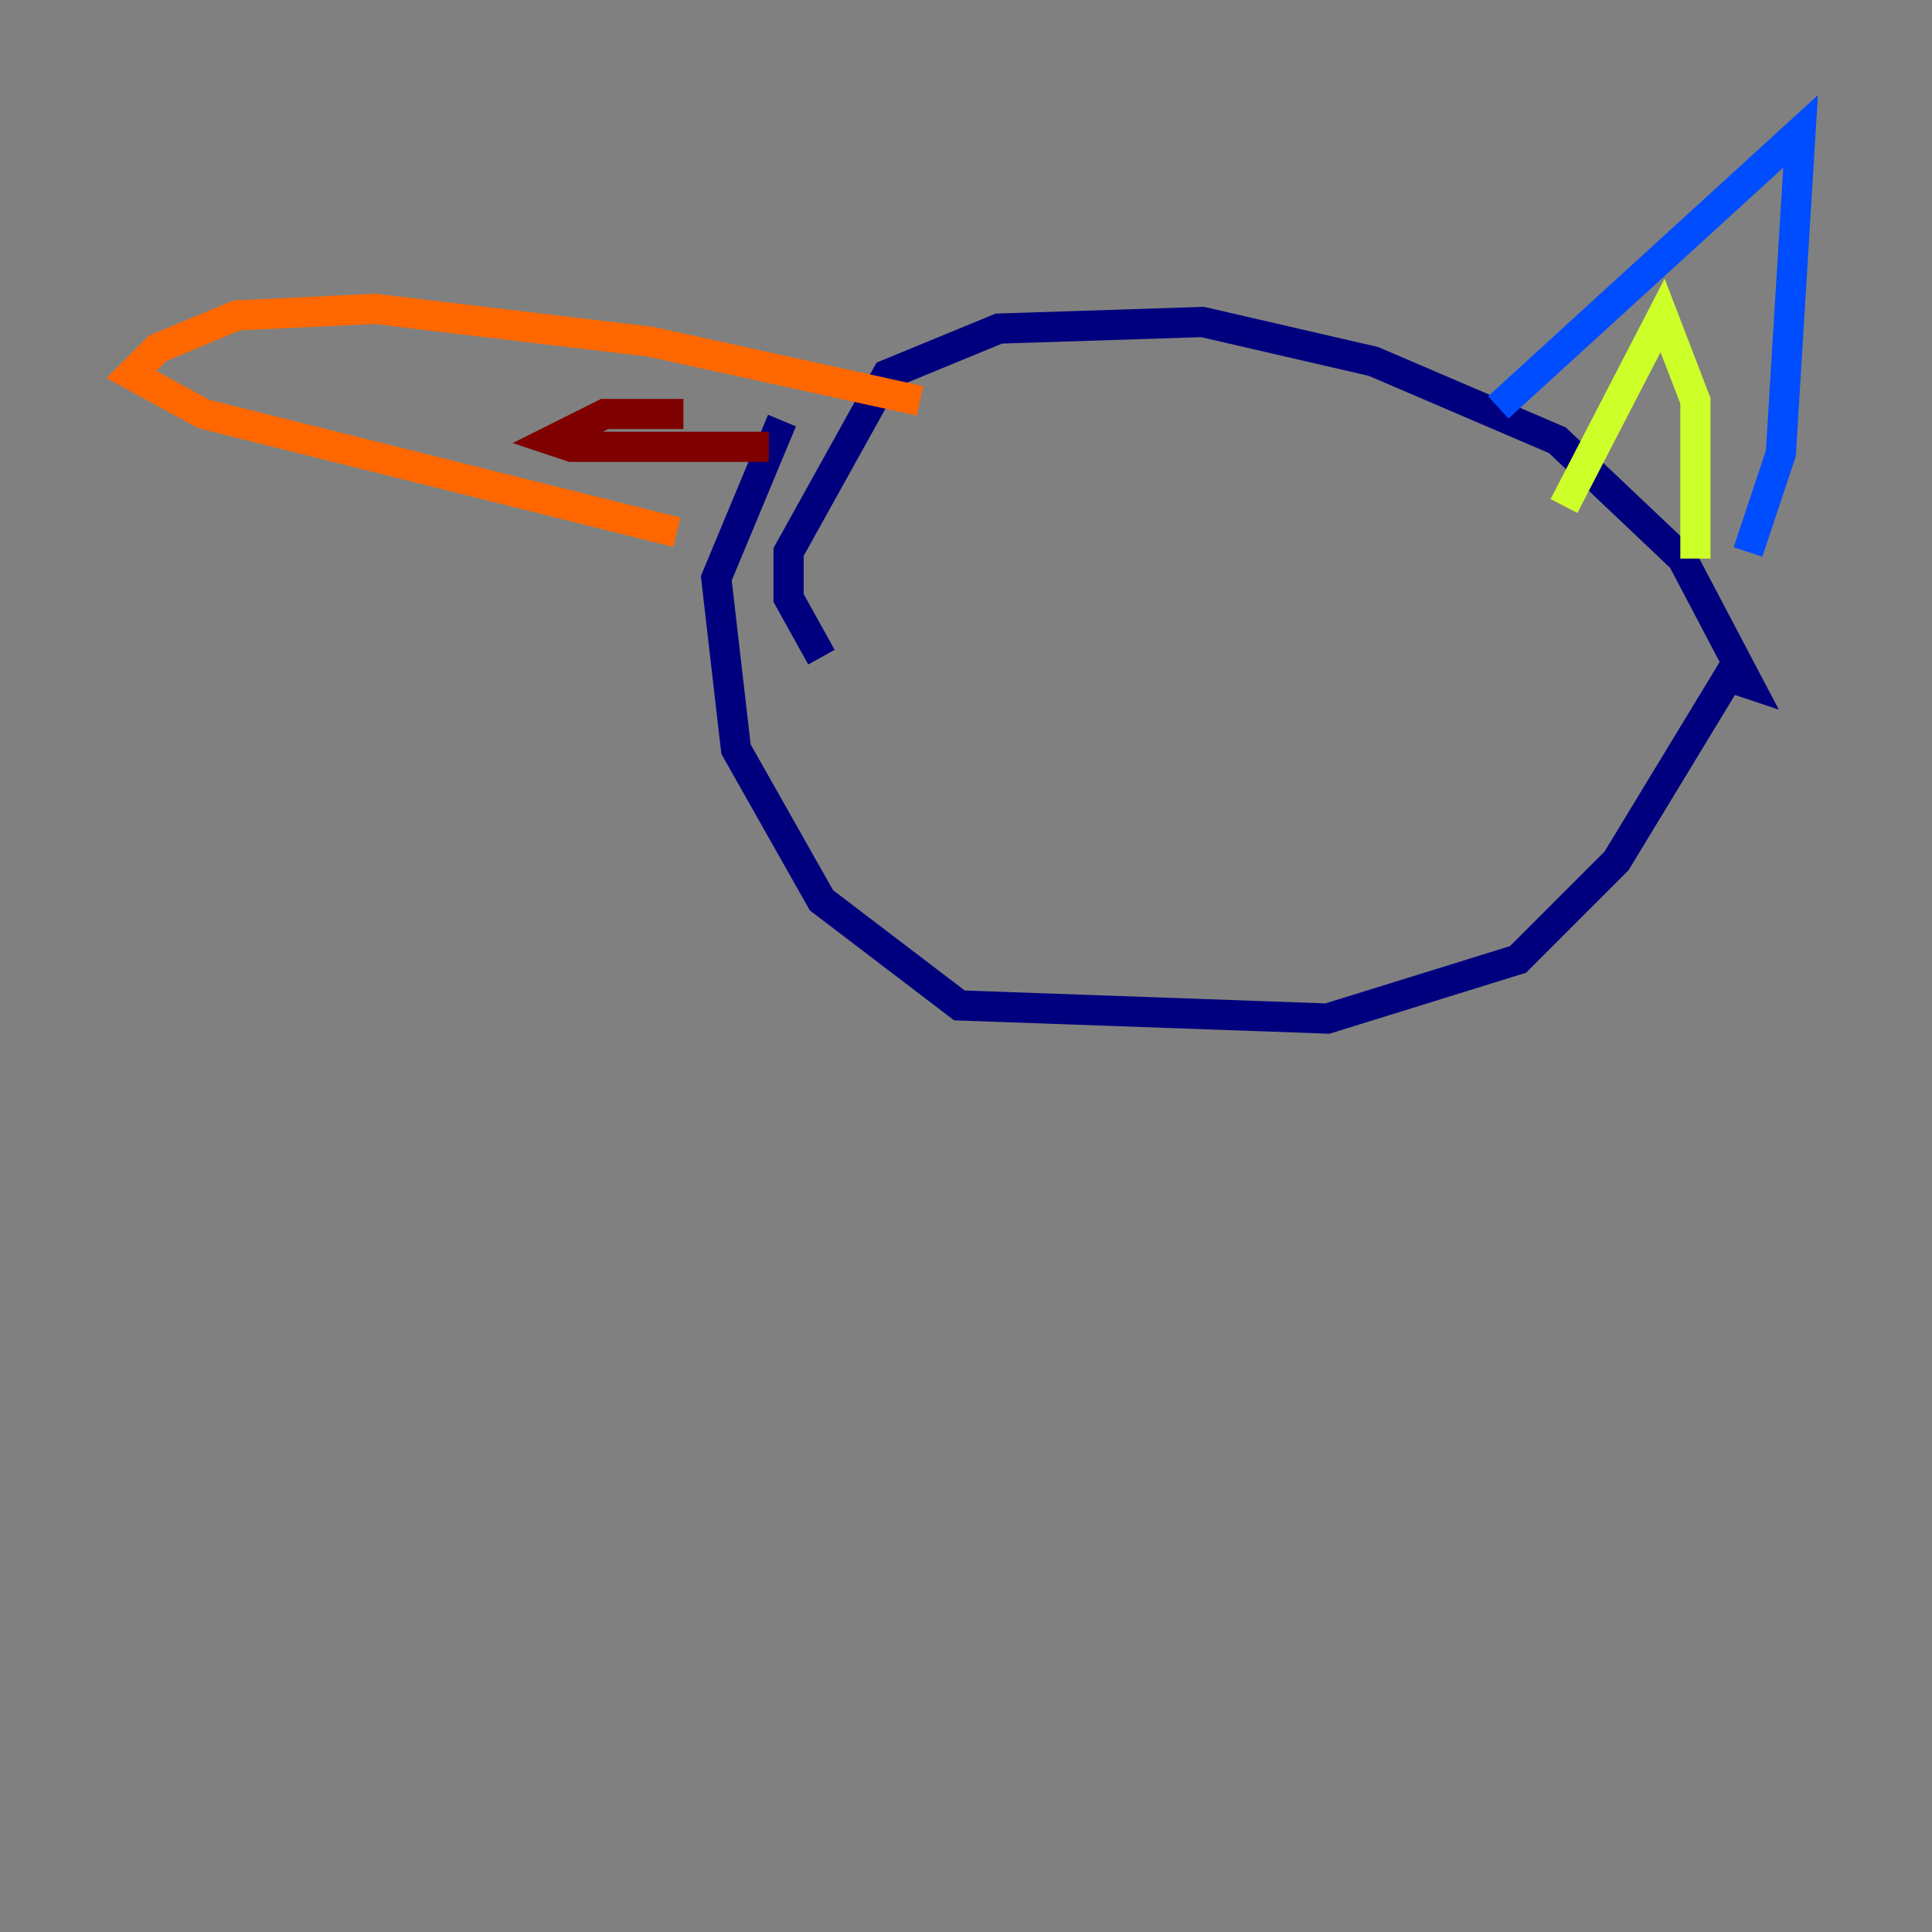 <?xml version="1.0" encoding="utf-8" ?>
<svg baseProfile="tiny" height="128" version="1.2" viewBox="0,0,128,128" width="128" xmlns="http://www.w3.org/2000/svg" xmlns:ev="http://www.w3.org/2001/xml-events" xmlns:xlink="http://www.w3.org/1999/xlink"><rect x="0" y="0" width="128" height="128" fill="#808080" stroke="none"/><defs /><polyline fill="none" points="54.422,43.537 52.245,39.619 52.245,36.571 58.776,24.816 66.177,21.769 79.674,21.333 90.993,23.946 103.184,29.17 111.456,37.007 115.809,45.279 114.503,44.843 107.102,57.034 100.571,63.565 87.946,67.483 63.565,66.612 54.422,59.646 48.762,49.633 47.456,38.313 51.809,27.864" stroke="#00007f" stroke-width="2" /><polyline fill="none" points="99.265,26.993 119.293,8.707 117.986,30.041 115.809,36.571" stroke="#004cff" stroke-width="2" /><polyline fill="none" points="103.619,33.524 103.619,33.524" stroke="#29ffcd" stroke-width="2" /><polyline fill="none" points="103.619,33.524 110.15,20.898 112.326,26.558 112.326,37.007" stroke="#cdff29" stroke-width="2" /><polyline fill="none" points="44.843,35.265 13.497,27.429 8.707,24.816 10.449,23.075 15.674,20.898 24.816,20.463 43.102,22.64 60.952,26.558" stroke="#ff6700" stroke-width="2" /><polyline fill="none" points="50.939,29.605 37.878,29.605 36.571,29.17 40.054,27.429 45.279,27.429" stroke="#7f0000" stroke-width="2" /></svg>